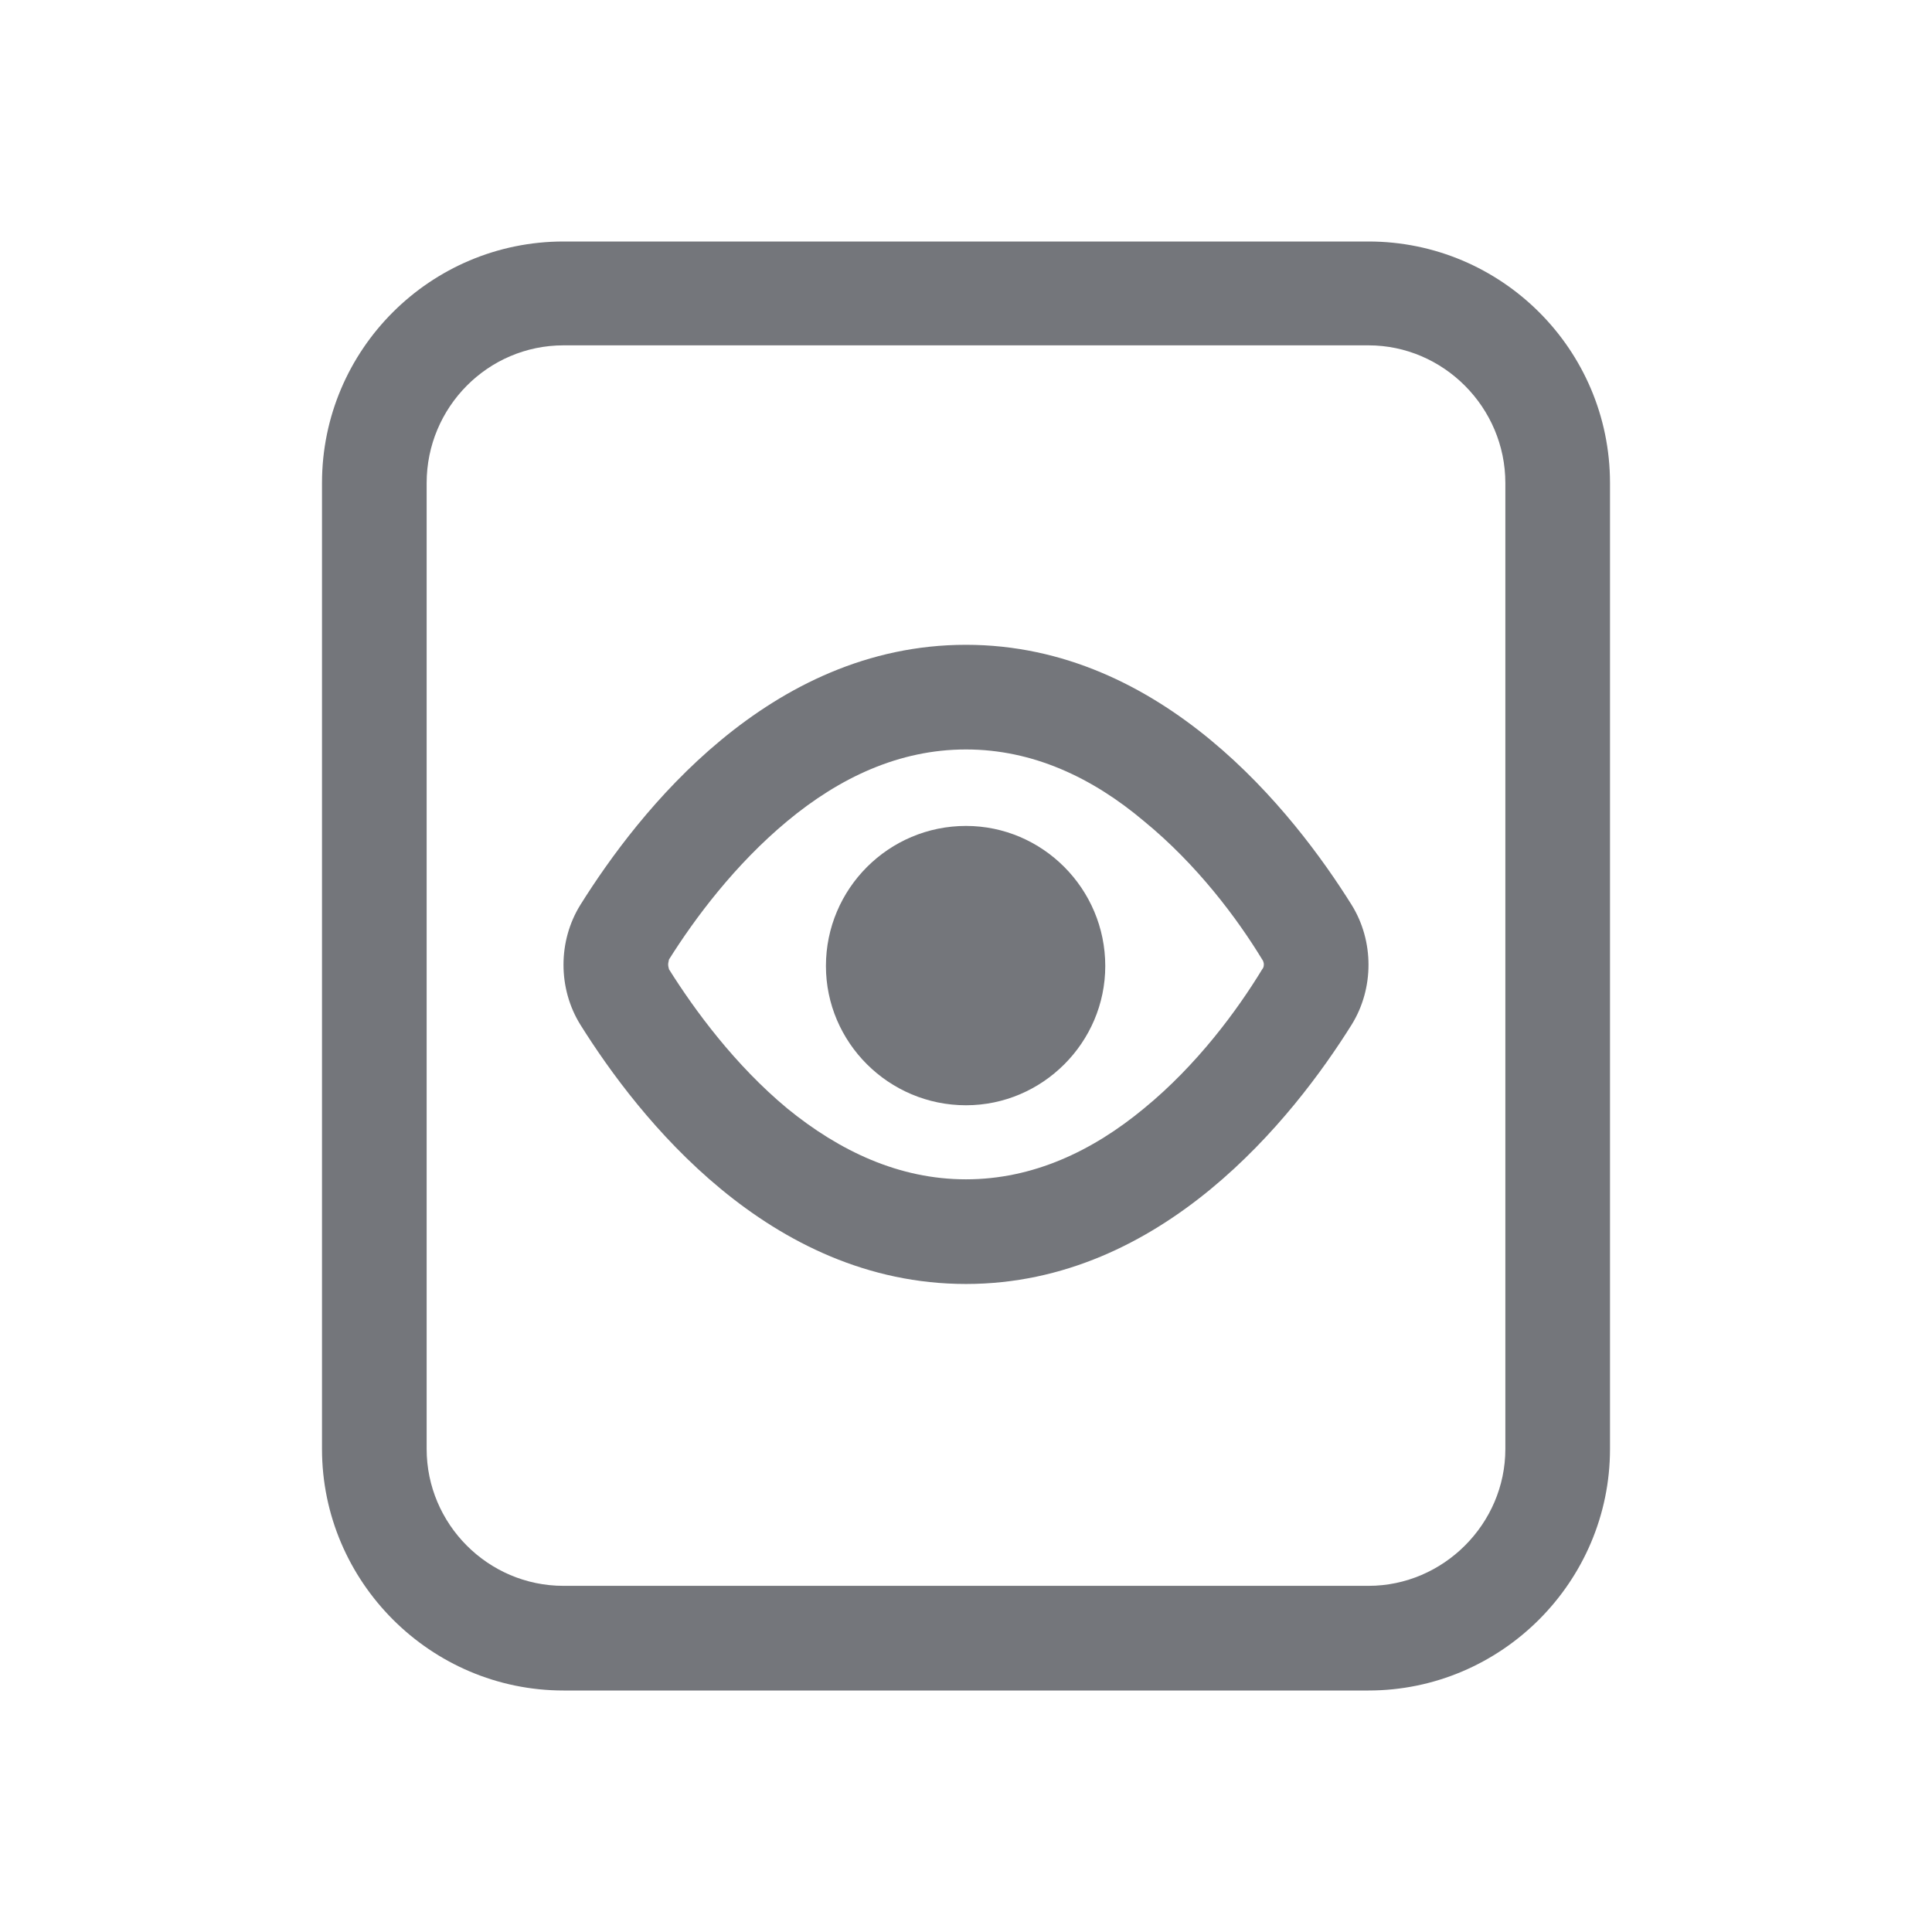 <svg width="24" height="24" viewBox="0 0 24 24" fill="none" xmlns="http://www.w3.org/2000/svg" xmlns:xlink="http://www.w3.org/1999/xlink">
	<desc>
			Created with Pixso.
	</desc>
	<defs>
		<clipPath id="clip17_756">
			<rect id="Outline / Doc View Outline" width="24" height="24" fill="white" fill-opacity="0"/>
		</clipPath>
	</defs>
	<g >
		<path id="Shape" d="M20 6C20 4.34 18.65 3 17 3L7 3C5.35 3 4 4.34 4 6L4 18C4 19.65 5.35 21 7 21L17 21C18.65 21 20 19.65 20 18L20 6ZM17 4.29L7 4.29C6.06 4.29 5.3 5.06 5.3 6L5.3 18C5.3 18.93 6.06 19.7 7 19.7L17 19.7C17.93 19.7 18.7 18.93 18.7 18L18.7 6C18.7 5.06 17.93 4.29 17 4.29Z" fill="#74767B" fill-opacity="1" fill-rule="evenodd"/>
		<path id="Shape" d="M12 13.73C12.95 13.73 13.73 12.95 13.73 12C13.73 11.04 12.95 10.26 12 10.26C11.04 10.26 10.26 11.04 10.26 12C10.26 12.95 11.04 13.73 12 13.73Z" fill="#74767B" fill-opacity="1" fill-rule="nonzero"/>
		<path id="Shape" d="M12 8.01C9.55 8.01 7.93 10.09 7.21 11.24C6.93 11.69 6.93 12.28 7.21 12.73C7.93 13.88 9.55 15.95 12 15.95C14.44 15.95 16.07 13.88 16.79 12.73C17.07 12.28 17.07 11.69 16.79 11.24C16.07 10.09 14.44 8.01 12 8.01ZM8.31 11.92C8.63 11.41 9.13 10.74 9.78 10.2C10.43 9.66 11.17 9.31 12 9.31C12.83 9.31 13.57 9.66 14.21 10.2C14.87 10.74 15.37 11.41 15.68 11.92C15.69 11.93 15.7 11.96 15.7 11.98C15.7 12.01 15.69 12.03 15.68 12.04C15.37 12.55 14.87 13.23 14.21 13.77C13.57 14.3 12.83 14.65 12 14.65C11.17 14.65 10.43 14.3 9.78 13.77C9.13 13.23 8.63 12.55 8.31 12.04C8.31 12.03 8.3 12.01 8.3 11.98C8.3 11.96 8.31 11.93 8.31 11.92Z" fill="#74767B" fill-opacity="1" fill-rule="evenodd"/>
	</g>
</svg>
